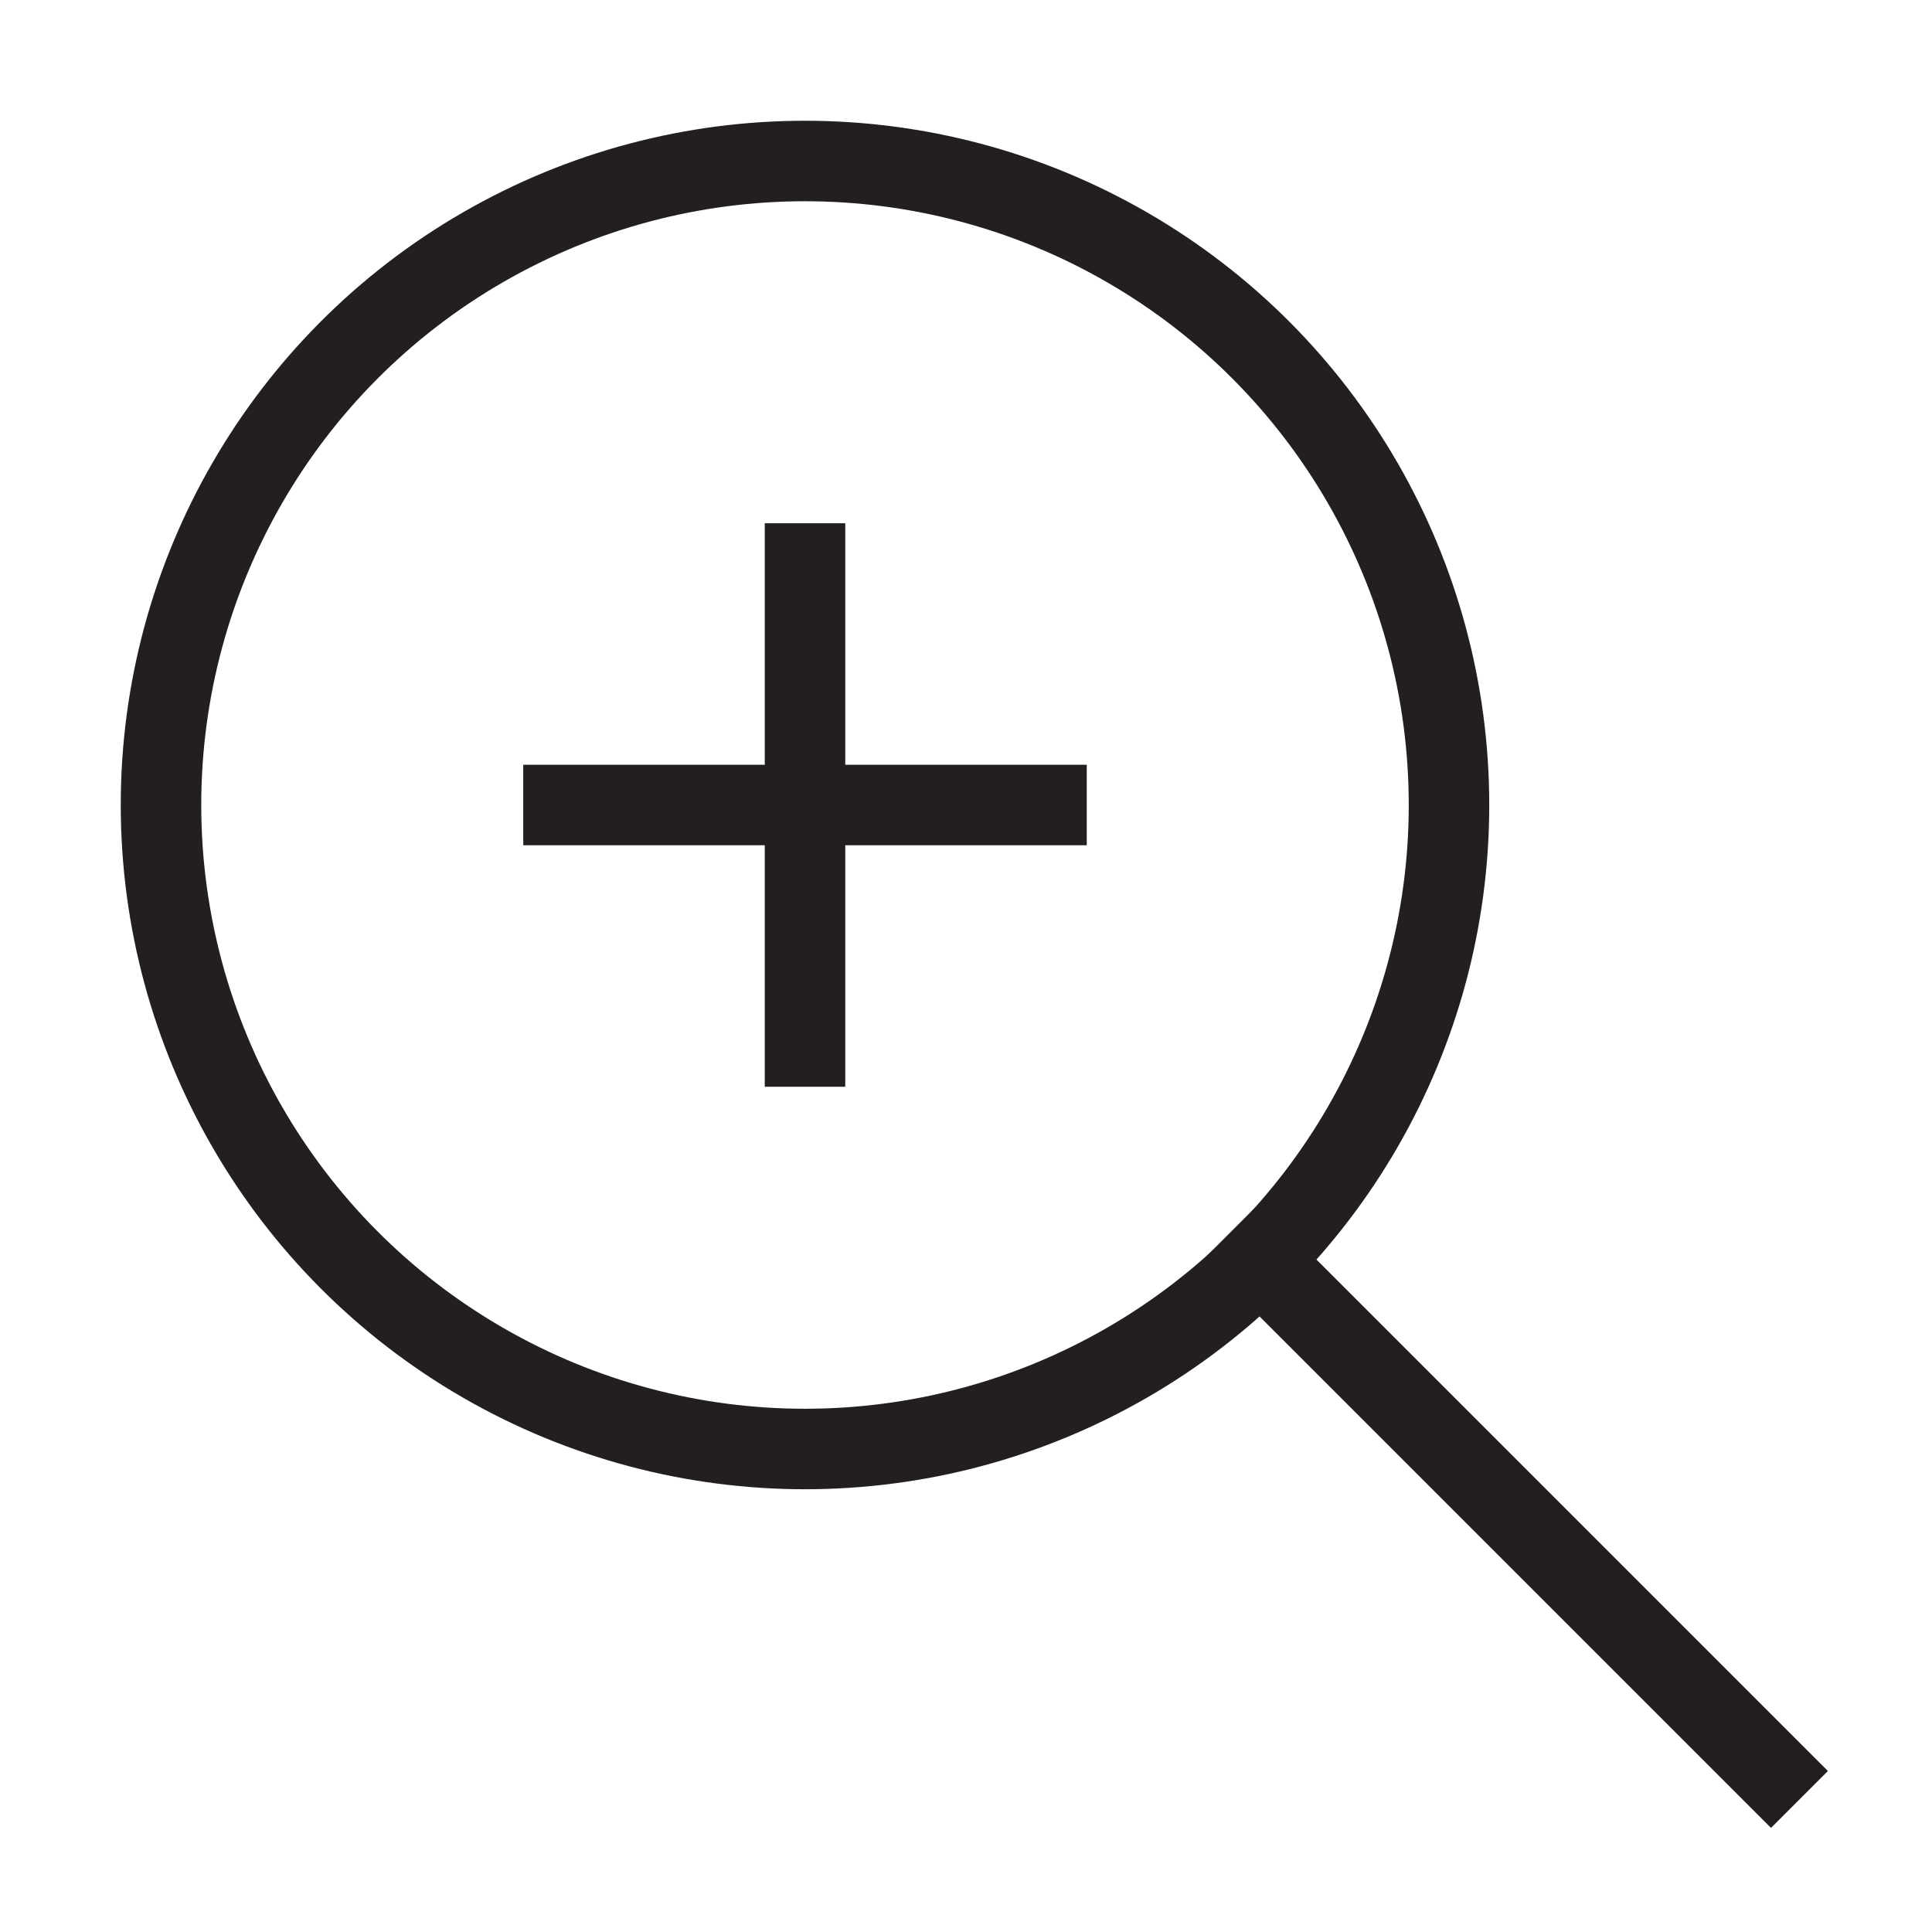 <?xml version="1.0" encoding="utf-8"?>
<!-- Generator: Adobe Illustrator 17.0.0, SVG Export Plug-In . SVG Version: 6.00 Build 0)  -->
<!DOCTYPE svg PUBLIC "-//W3C//DTD SVG 1.1//EN" "http://www.w3.org/Graphics/SVG/1.1/DTD/svg11.dtd">
<svg version="1.1" id="Layer_1" xmlns="http://www.w3.org/2000/svg" xmlns:xlink="http://www.w3.org/1999/xlink" x="0px" y="0px"
	 width="48px" height="48px" viewBox="0 0 48 48" enable-background="new 0 0 48 48" xml:space="preserve">
<g>
	<circle fill="none" stroke="#231F20" stroke-width="2" stroke-linecap="square" stroke-miterlimit="10" cx="20" cy="20" r="16"/>
	
		<line fill="none" stroke="#231F20" stroke-width="2" stroke-linecap="square" stroke-miterlimit="10" x1="44" y1="44" x2="31.3" y2="31.3"/>
</g>
<line fill="none" stroke="#231F20" stroke-width="2" stroke-linecap="square" stroke-miterlimit="10" x1="20" y1="14" x2="20" y2="26"/>
<line fill="#F7F0F0" stroke="#231F20" stroke-width="2" stroke-linecap="square" stroke-miterlimit="10" x1="26" y1="20" x2="14" y2="20"/>
</svg>
